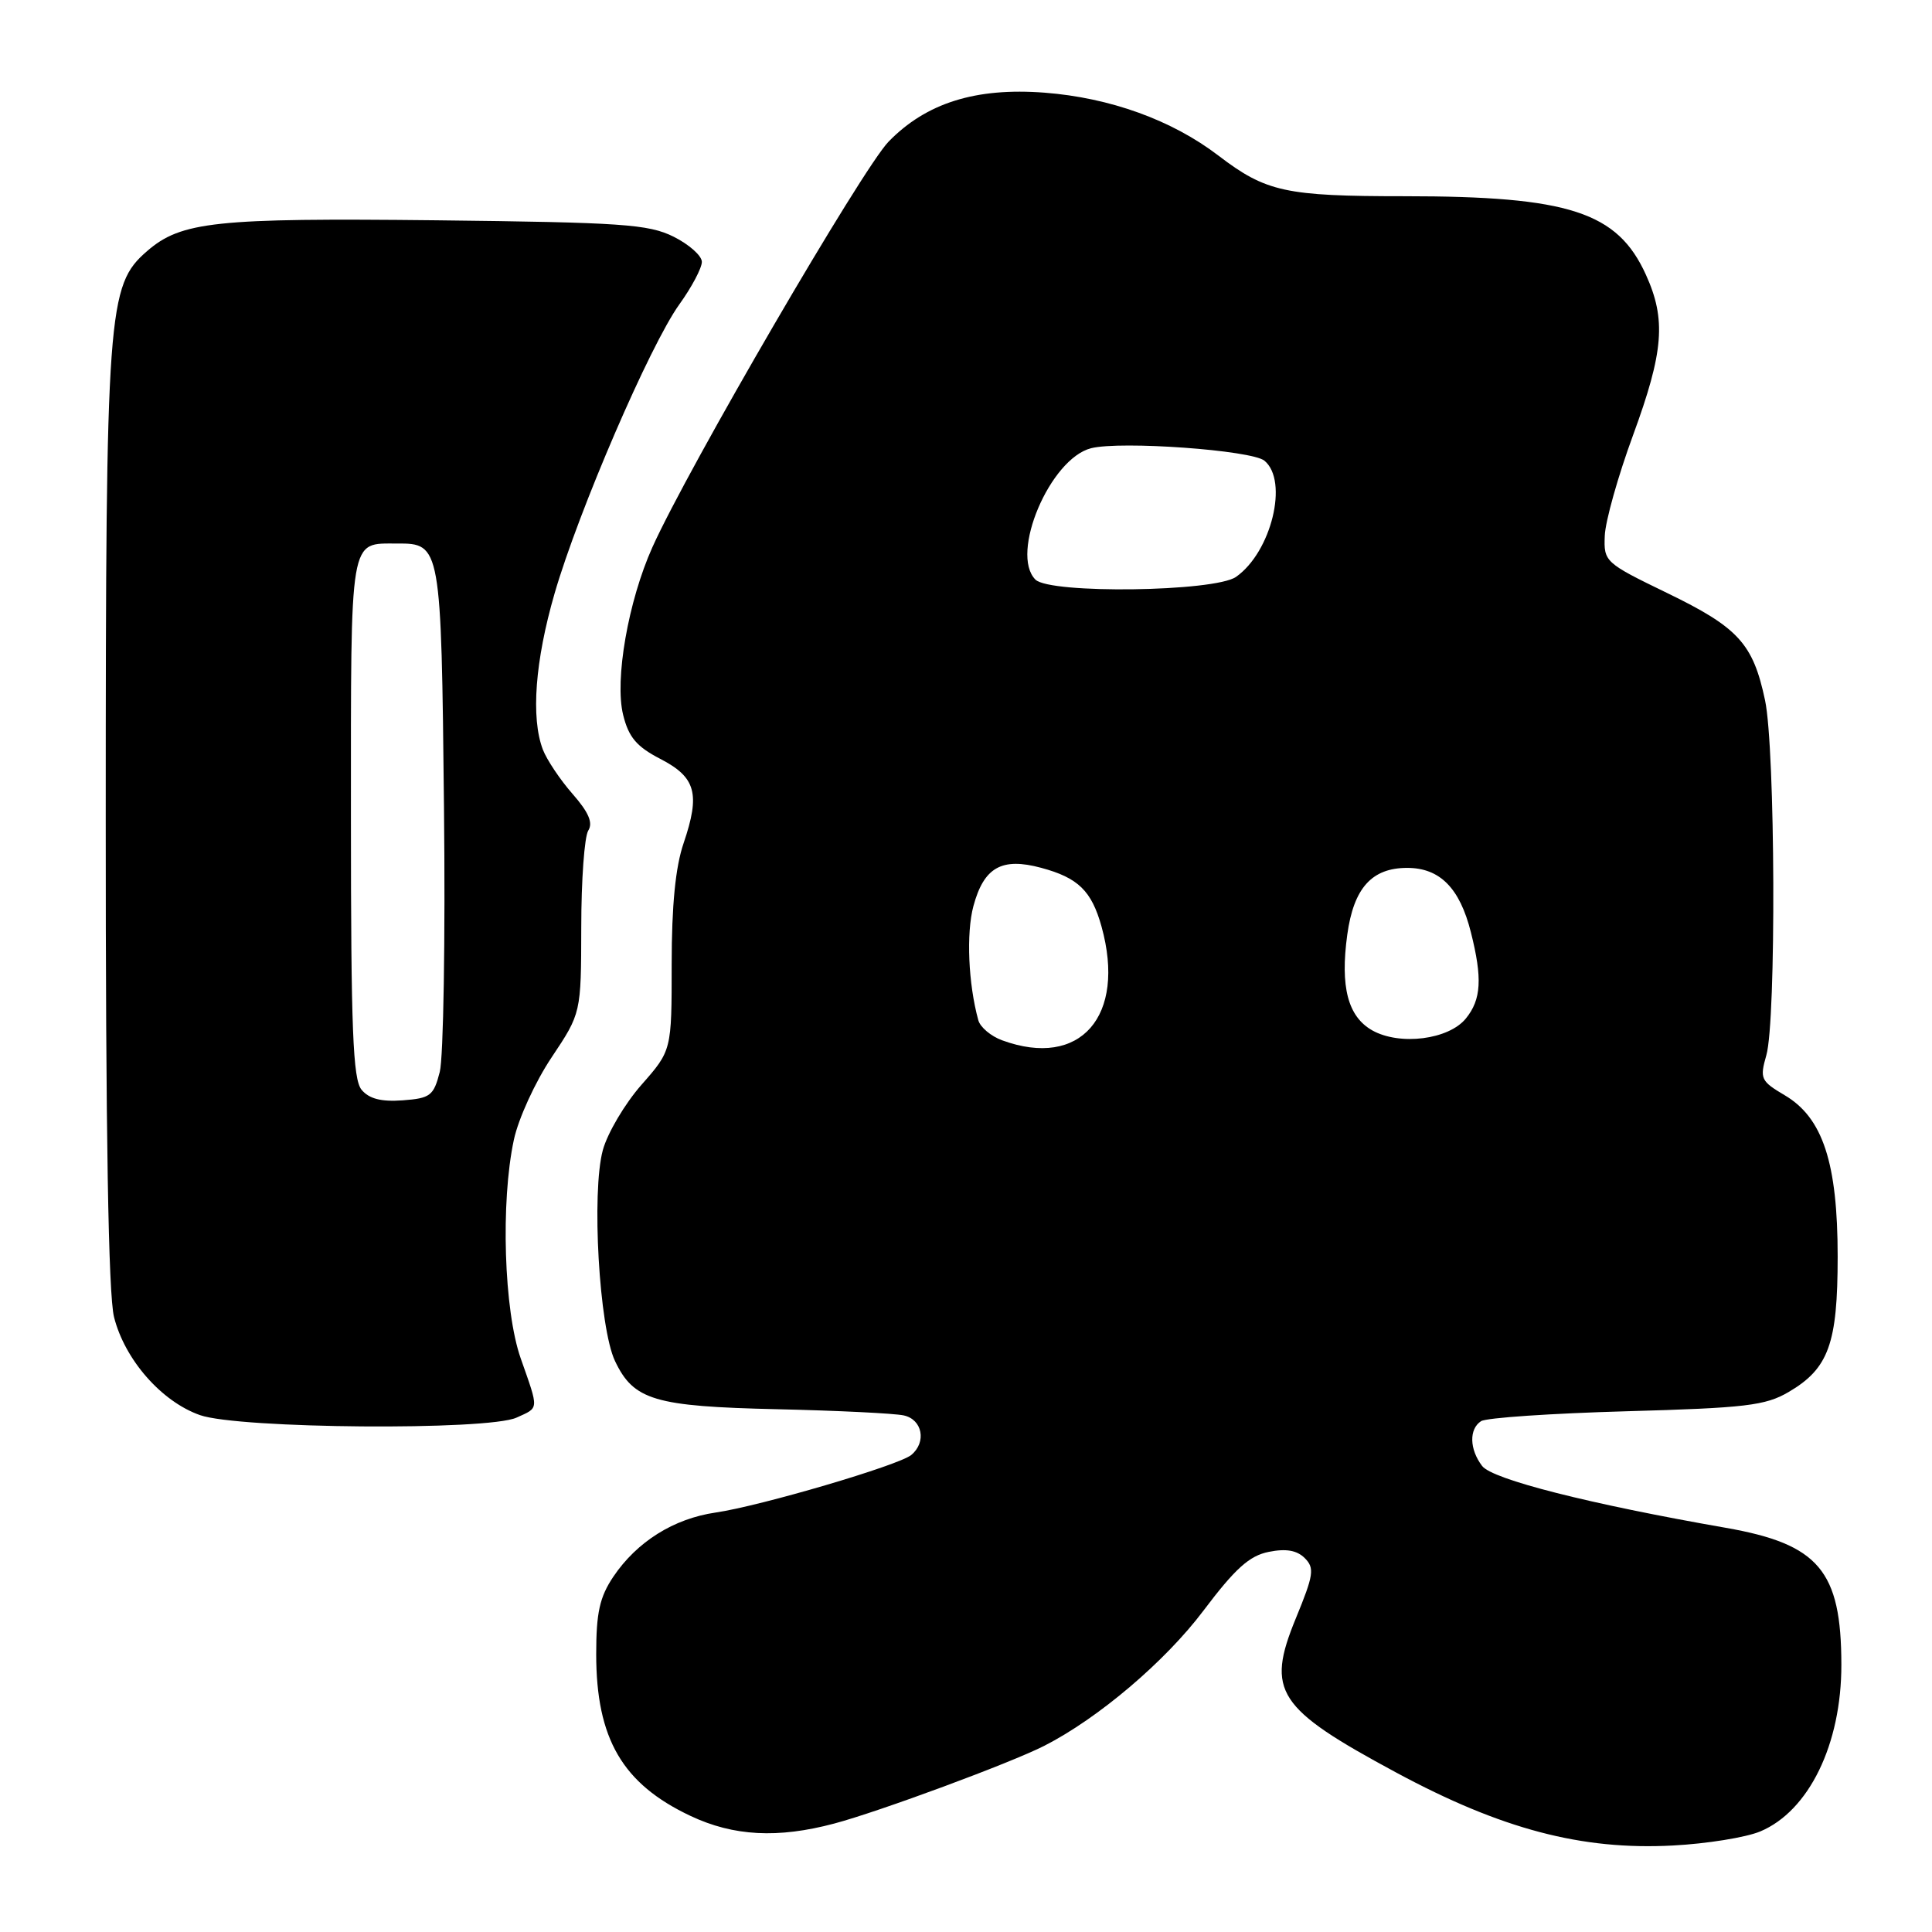 <?xml version="1.0" encoding="UTF-8" standalone="no"?>
<!DOCTYPE svg PUBLIC "-//W3C//DTD SVG 1.1//EN" "http://www.w3.org/Graphics/SVG/1.1/DTD/svg11.dtd" >
<svg xmlns="http://www.w3.org/2000/svg" xmlns:xlink="http://www.w3.org/1999/xlink" version="1.1" viewBox="0 0 256 256">
 <g >
 <path fill="currentColor"
d=" M 233.23 242.68 C 239.69 239.98 244.01 231.11 243.99 220.57 C 243.98 208.12 241.00 204.60 228.66 202.44 C 210.62 199.29 197.74 196.03 196.39 194.25 C 194.70 192.03 194.64 189.35 196.25 188.31 C 196.94 187.86 205.60 187.28 215.50 187.00 C 231.29 186.56 233.93 186.25 237.00 184.45 C 242.31 181.34 243.50 178.04 243.50 166.50 C 243.50 154.10 241.53 148.10 236.49 145.13 C 233.31 143.25 233.16 142.93 234.05 139.82 C 235.37 135.21 235.24 99.24 233.88 92.80 C 232.29 85.28 230.35 83.15 220.87 78.56 C 212.66 74.58 212.50 74.43 212.64 71.00 C 212.71 69.08 214.40 63.07 216.39 57.66 C 220.45 46.59 220.79 42.34 218.09 36.40 C 214.32 28.09 207.91 26.00 186.11 26.00 C 170.34 26.00 167.76 25.44 161.45 20.62 C 155.29 15.91 147.09 12.95 138.41 12.28 C 129.29 11.58 122.73 13.64 117.74 18.77 C 114.27 22.34 91.15 62.04 86.45 72.50 C 83.24 79.65 81.42 90.08 82.57 94.73 C 83.30 97.69 84.35 98.93 87.50 100.56 C 92.21 102.99 92.81 105.17 90.58 111.73 C 89.50 114.88 89.00 120.00 89.00 127.77 C 89.00 139.19 89.00 139.19 85.00 143.74 C 82.80 146.24 80.50 150.13 79.88 152.39 C 78.36 157.96 79.39 175.92 81.49 180.34 C 83.96 185.54 86.72 186.36 103.00 186.73 C 110.97 186.91 118.51 187.28 119.75 187.55 C 122.23 188.09 122.80 191.09 120.75 192.79 C 119.10 194.16 100.79 199.55 94.82 200.42 C 89.27 201.23 84.40 204.28 81.27 208.92 C 79.46 211.62 79.00 213.68 79.00 219.18 C 79.00 230.40 82.48 236.37 91.50 240.62 C 97.20 243.31 103.07 243.62 110.54 241.63 C 116.52 240.04 133.92 233.60 138.37 231.33 C 145.52 227.69 154.41 220.14 159.47 213.41 C 163.67 207.84 165.55 206.14 168.12 205.63 C 170.40 205.17 171.85 205.42 172.89 206.46 C 174.21 207.78 174.07 208.69 171.70 214.45 C 167.73 224.13 169.18 226.35 185.02 234.88 C 198.95 242.38 209.58 245.18 221.65 244.54 C 226.13 244.31 231.34 243.47 233.23 242.68 Z  M 68.45 187.84 C 71.46 186.47 71.43 186.92 69.00 180.00 C 66.77 173.67 66.32 159.27 68.09 151.03 C 68.68 148.25 70.93 143.33 73.09 140.11 C 77.00 134.25 77.00 134.25 77.02 122.87 C 77.02 116.62 77.44 110.85 77.95 110.05 C 78.60 109.02 78.00 107.63 75.86 105.19 C 74.21 103.31 72.45 100.67 71.93 99.32 C 70.33 95.11 70.90 87.56 73.49 78.62 C 76.67 67.67 86.12 45.76 90.01 40.34 C 91.66 38.05 93.00 35.51 93.00 34.70 C 93.00 33.89 91.31 32.39 89.25 31.36 C 85.92 29.71 82.43 29.47 57.82 29.19 C 28.55 28.87 24.01 29.35 19.48 33.28 C 14.25 37.82 14.02 40.94 14.01 108.31 C 14.00 150.26 14.36 171.53 15.11 174.52 C 16.53 180.16 21.40 185.72 26.50 187.51 C 31.65 189.32 64.64 189.58 68.45 187.84 Z  M 132.80 137.85 C 131.31 137.31 129.88 136.11 129.63 135.18 C 128.30 130.35 128.02 123.65 128.98 120.07 C 130.37 114.92 132.73 113.58 137.96 114.99 C 142.87 116.31 144.64 118.04 145.96 122.78 C 149.25 134.66 143.15 141.64 132.80 137.85 Z  M 181.83 136.53 C 178.60 134.70 177.57 130.77 178.52 123.85 C 179.37 117.67 181.77 115.00 186.46 115.00 C 190.79 115.00 193.43 117.67 194.90 123.53 C 196.44 129.63 196.28 132.44 194.24 134.95 C 191.97 137.76 185.48 138.58 181.83 136.53 Z  M 137.20 76.80 C 133.78 73.38 139.14 60.76 144.58 59.39 C 148.52 58.40 165.88 59.65 167.55 61.05 C 170.77 63.72 168.46 73.16 163.78 76.44 C 160.96 78.42 139.12 78.72 137.20 76.80 Z  M 47.91 144.40 C 46.76 143.00 46.50 136.47 46.50 108.31 C 46.50 70.54 46.25 72.05 52.63 72.02 C 58.41 71.99 58.47 72.30 58.83 106.94 C 59.02 124.34 58.76 140.14 58.27 142.04 C 57.46 145.19 57.02 145.53 53.36 145.80 C 50.51 146.01 48.91 145.60 47.91 144.40 Z "/>
</g>
</svg>